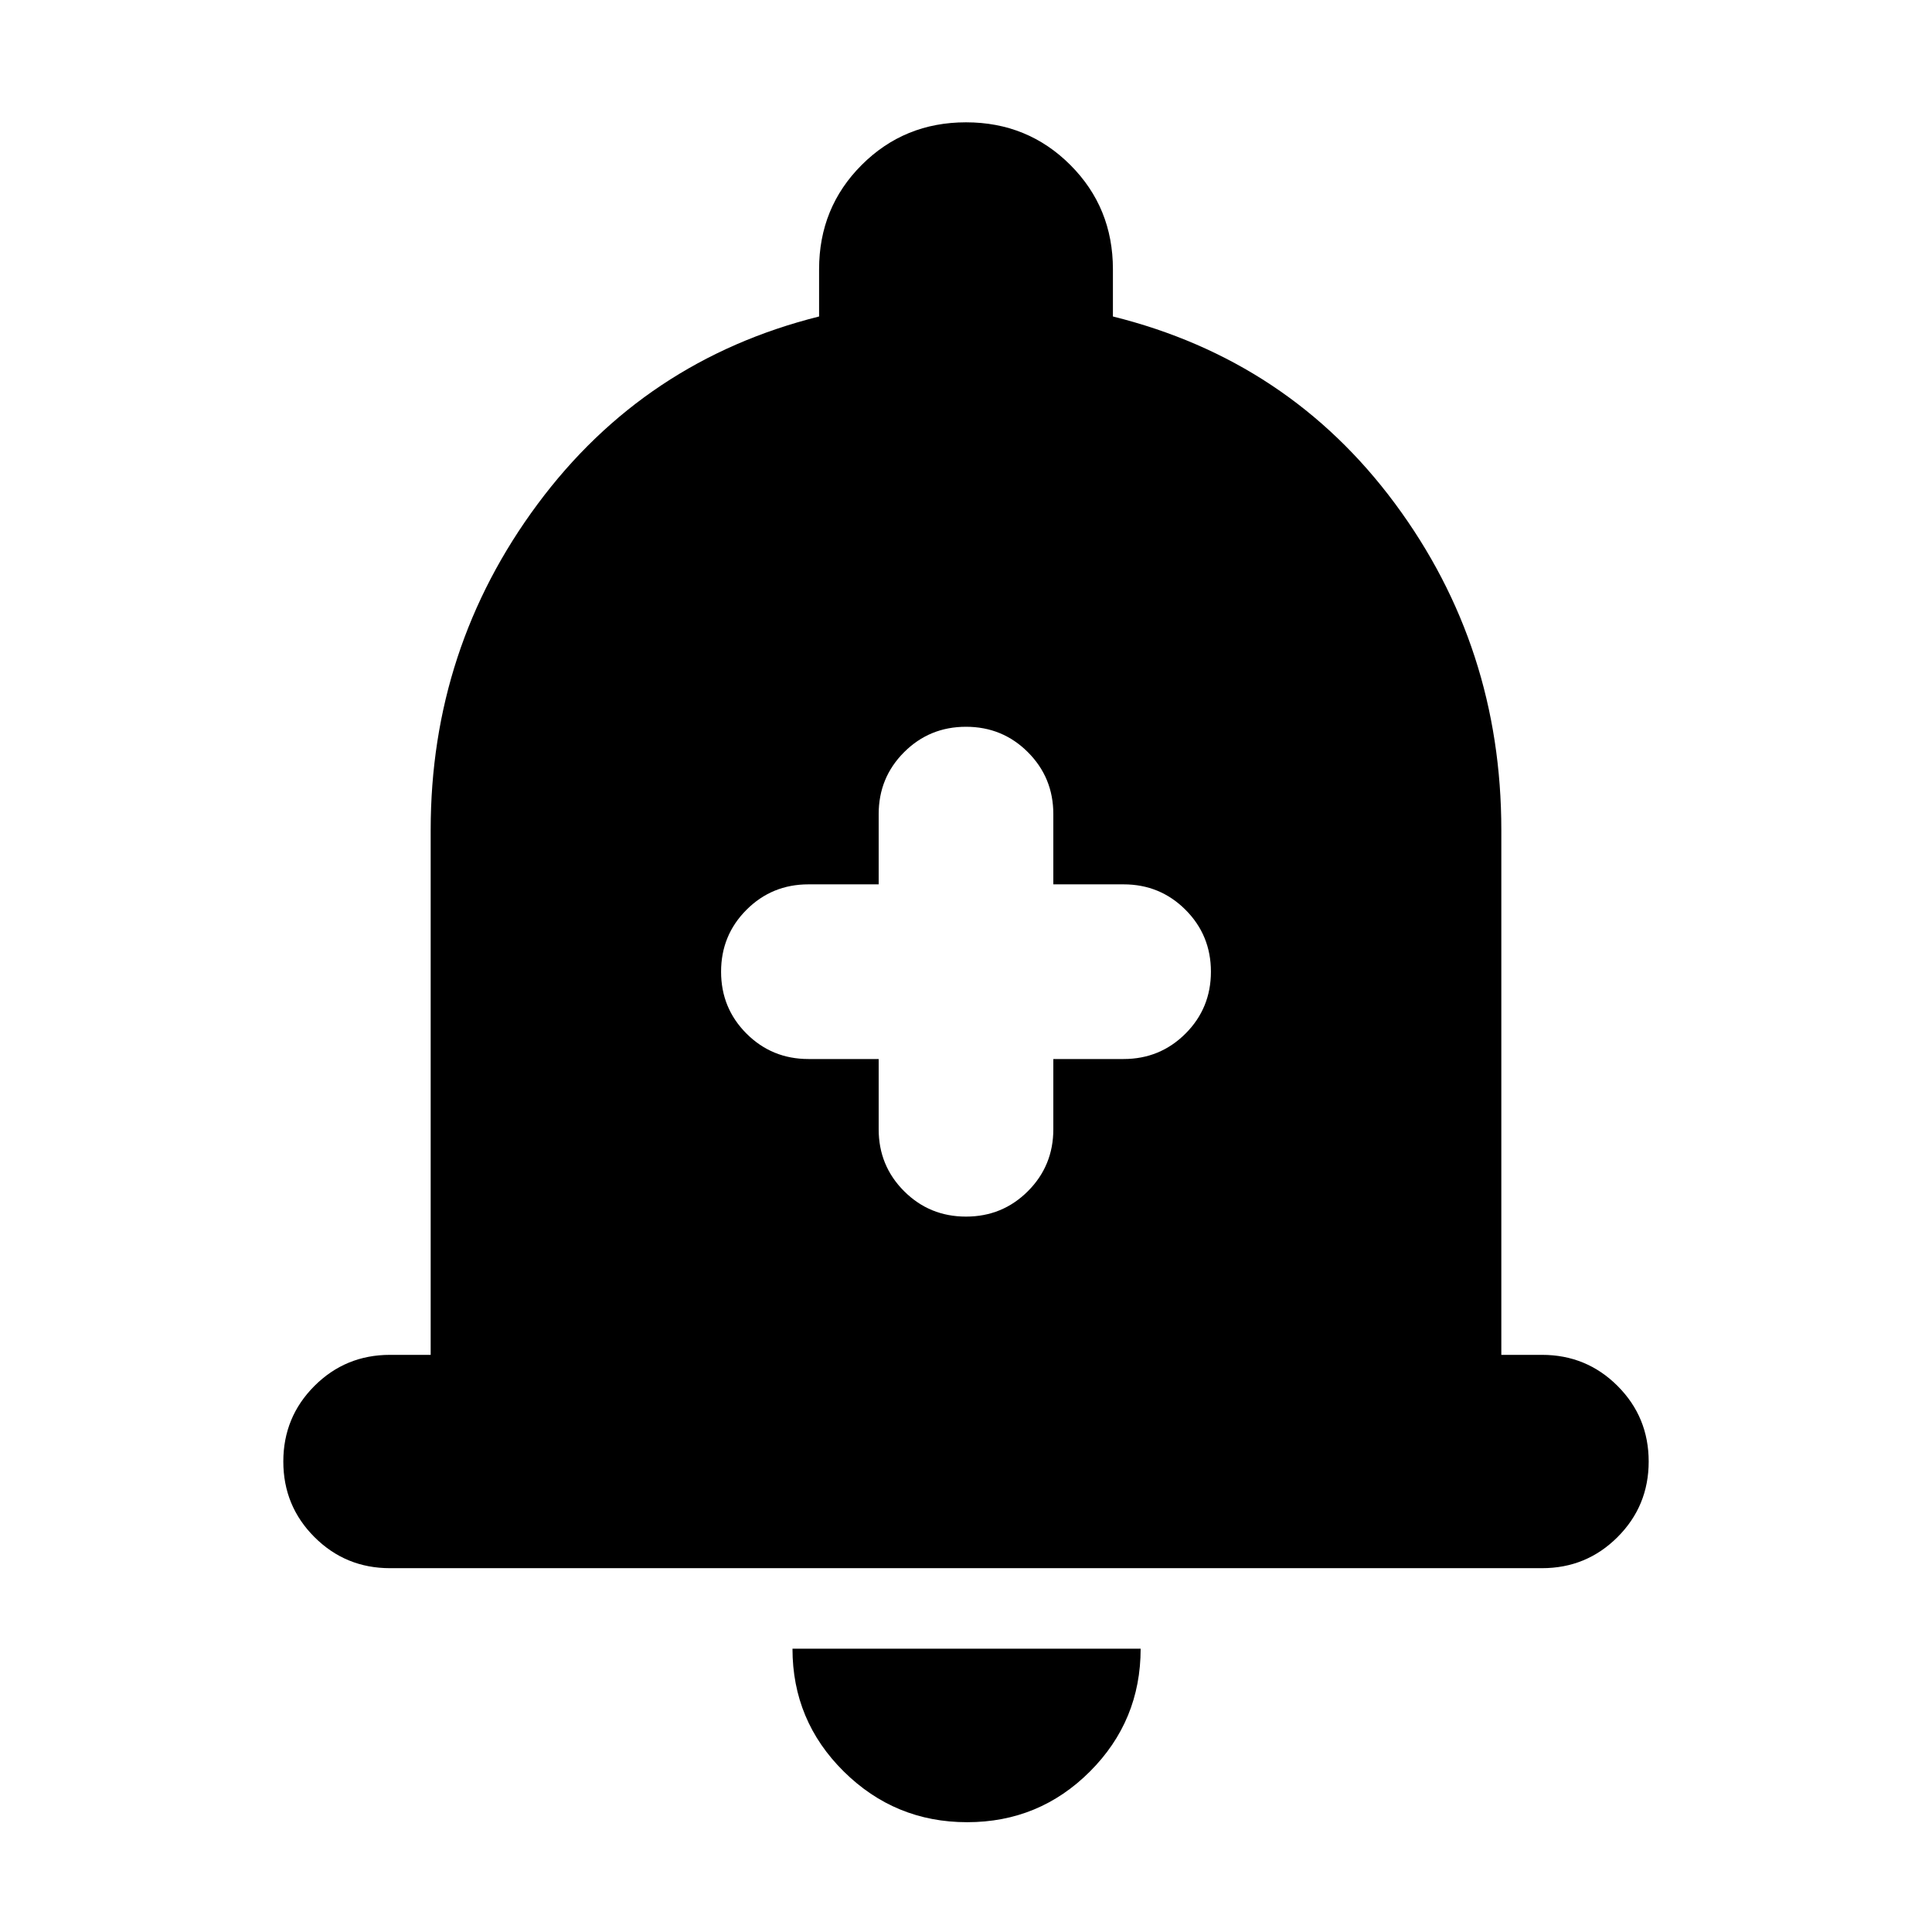 <svg xmlns="http://www.w3.org/2000/svg" height="24" viewBox="0 -960 960 960" width="24"><path d="M193.78-180.78q-22.08 0-37.54-15.46t-15.46-37.54q0-22.09 15.46-37.55 15.46-15.45 37.54-15.45H214v-260.78q0-90.35 53.11-161.92 53.11-71.56 139.89-93.26v-23.48q0-30.65 21.17-51.82 21.18-21.18 51.83-21.18t51.83 21.18Q553-856.87 553-826.22v23.48q87.35 21.7 140.18 92.98Q746-638.48 746-547.56v260.78h20.22q22.08 0 37.54 15.45 15.46 15.46 15.46 37.55 0 22.08-15.46 37.54t-37.54 15.46H193.78ZM480.57-54.56q-35.83 0-61.31-25.2-25.48-25.2-25.48-61.02h173q0 35.82-25.19 61.02-25.2 25.2-61.02 25.2Zm-43.96-379.22v34.91q0 18.13 12.63 30.76 12.63 12.63 30.76 12.63 18.13 0 30.76-12.63 12.63-12.63 12.63-30.76v-34.91h34.91q18.13 0 30.77-12.63 12.63-12.63 12.63-30.76 0-18.13-12.63-30.76-12.64-12.64-30.77-12.64h-34.91v-34.91q0-18.13-12.63-30.76-12.63-12.63-30.76-12.63-18.13 0-30.76 12.63-12.63 12.63-12.63 30.76v34.91H401.7q-18.13 0-30.77 12.64-12.63 12.63-12.63 30.76 0 18.13 12.63 30.76 12.64 12.63 30.77 12.63h34.91Z"/></svg>